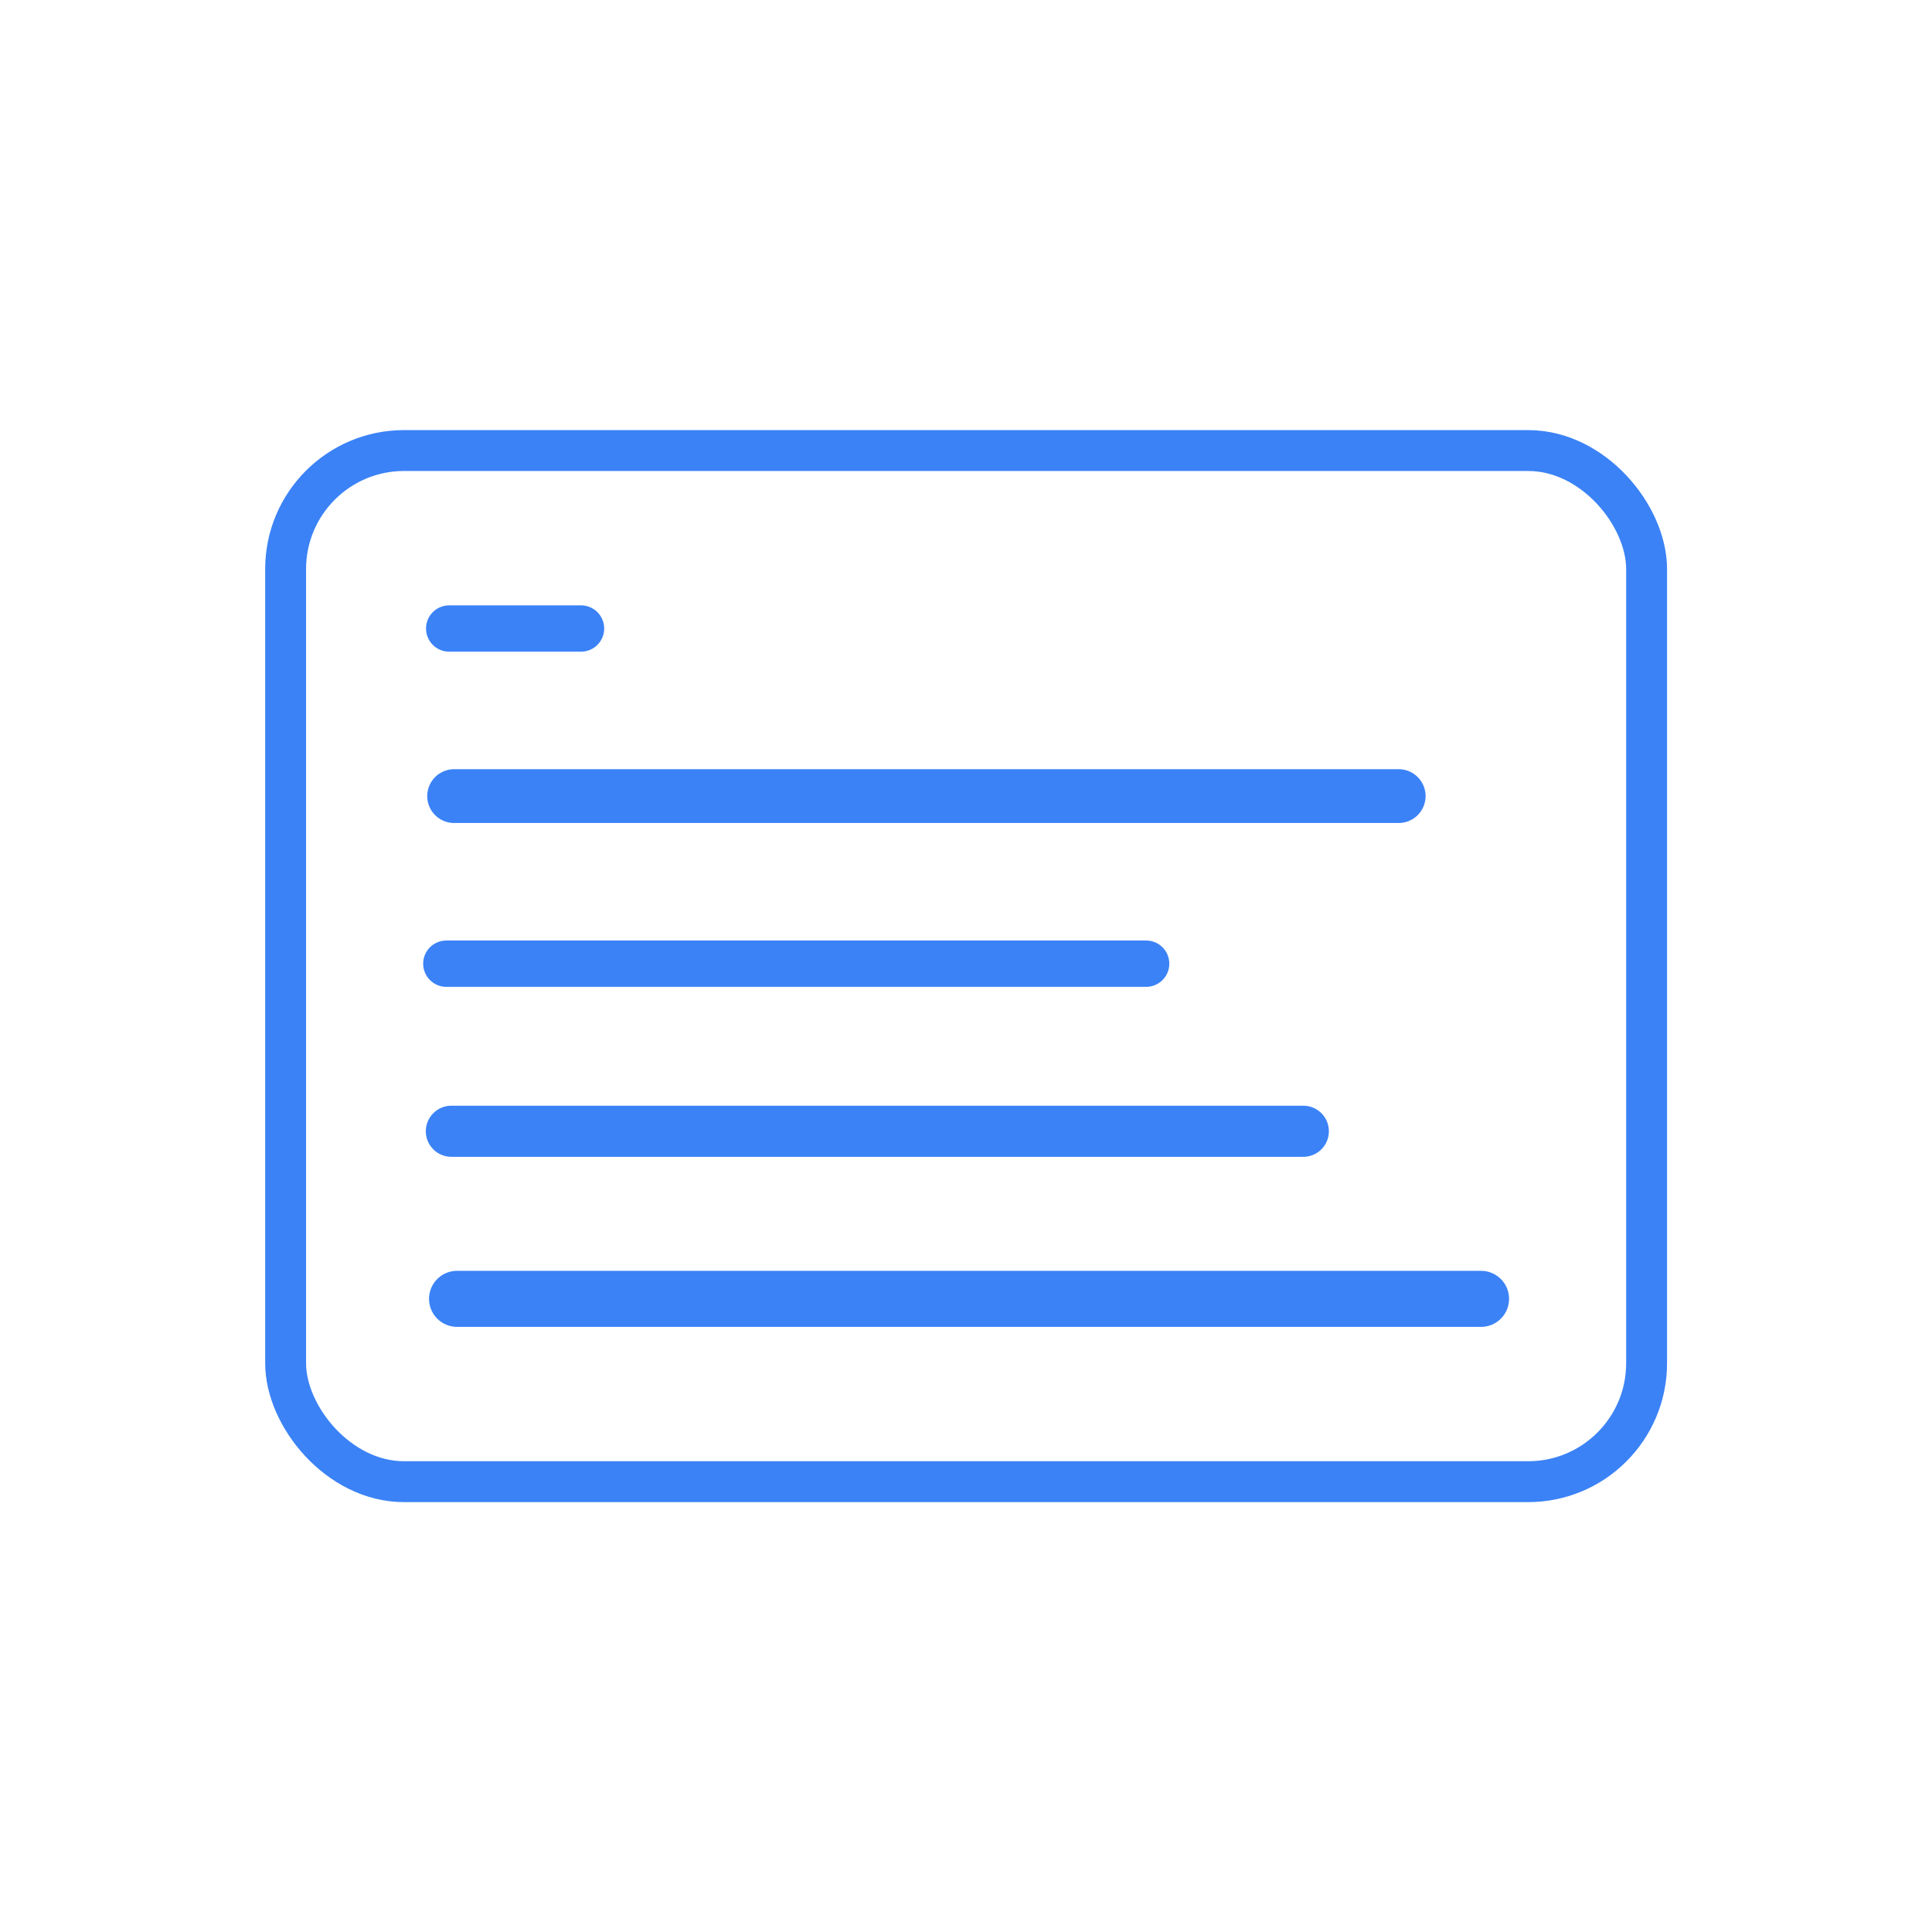 <?xml version="1.0" encoding="UTF-8" standalone="no"?>
<!-- Created with Inkscape (http://www.inkscape.org/) -->

<svg
   width="512"
   height="512"
   viewBox="0 0 135.467 135.467"
   version="1.1"
   id="svg5"
   sodipodi:docname="button.svg"
   inkscape:export-filename="badge.svg"
   inkscape:export-xdpi="96"
   inkscape:export-ydpi="96"
   xmlns:inkscape="http://www.inkscape.org/namespaces/inkscape"
   xmlns:sodipodi="http://sodipodi.sourceforge.net/DTD/sodipodi-0.dtd"
   xmlns="http://www.w3.org/2000/svg"
   xmlns:svg="http://www.w3.org/2000/svg">
  <sodipodi:namedview
     id="namedview7"
     pagecolor="#505050"
     bordercolor="#ffffff"
     borderopacity="1"
     inkscape:showpageshadow="0"
     inkscape:pageopacity="0"
     inkscape:pagecheckerboard="1"
     inkscape:deskcolor="#505050"
     inkscape:document-units="mm"
     showgrid="false" />
  <defs
     id="defs2" />
  <g
     inkscape:label="Layer 1"
     inkscape:groupmode="layer"
     id="layer1">
    <g
       id="g17821"
       transform="matrix(0.812,0,0,0.812,12.742,12.742)">
      <rect
         style="fill:none;fill-opacity:1;stroke:#3b82f6;stroke-width:3.531;stroke-linecap:round;stroke-linejoin:round;stroke-dasharray:none;stroke-opacity:1;paint-order:normal"
         id="rect234"
         width="117.522"
         height="89.04"
         x="8.972"
         y="23.213"
         ry="10.228"
         inkscape:export-filename="badge.svg"
         inkscape:export-xdpi="96"
         inkscape:export-ydpi="96" />
      <g
         id="g17812"
         transform="translate(2.321,-1.317)">
        <path
           style="fill:none;stroke:#3b82f6;stroke-width:4;stroke-linecap:round;stroke-linejoin:round;stroke-dasharray:none;stroke-opacity:1"
           d="M 20.775,39.898 H 32.159"
           id="path17573" />
        <path
           style="fill:none;stroke:#3b82f6;stroke-width:4.647;stroke-linecap:round;stroke-linejoin:round;stroke-dasharray:none;stroke-opacity:1"
           d="M 21.202,54.369 H 102.765"
           id="path17658-5" />
        <path
           style="fill:none;stroke:#3b82f6;stroke-width:4;stroke-linecap:round;stroke-linejoin:round;stroke-dasharray:none;stroke-opacity:1"
           d="m 20.528,68.84 h 60.43"
           id="path17658-5-2" />
        <path
           style="fill:none;stroke:#3b82f6;stroke-width:4.413;stroke-linecap:round;stroke-linejoin:round;stroke-dasharray:none;stroke-opacity:1"
           d="M 20.963,83.311 H 94.531"
           id="path17658-5-2-1" />
        <path
           style="fill:none;stroke:#3b82f6;stroke-width:4.839;stroke-linecap:round;stroke-linejoin:round;stroke-dasharray:none;stroke-opacity:1"
           d="M 21.454,97.782 H 109.878"
           id="path17658-5-2-7" />
      </g>
    </g>
  </g>
</svg>

